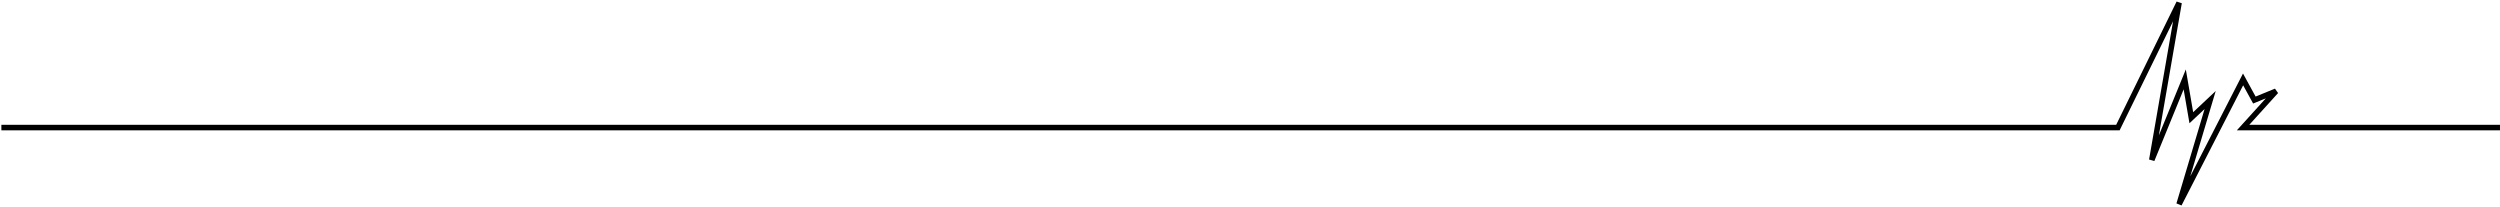<svg width="906" height="75" fill="none" xmlns="http://www.w3.org/2000/svg"><path d="M.5 46.224h767.03L789.699 1l-9.891 56.976 11.937-29.2 2.387 13.887 6.822-6.41L789.699 74l23.192-45.224 4.092 7.478 7.845-3.205-11.937 13.175H906" stroke="#000" stroke-width="2"/></svg>